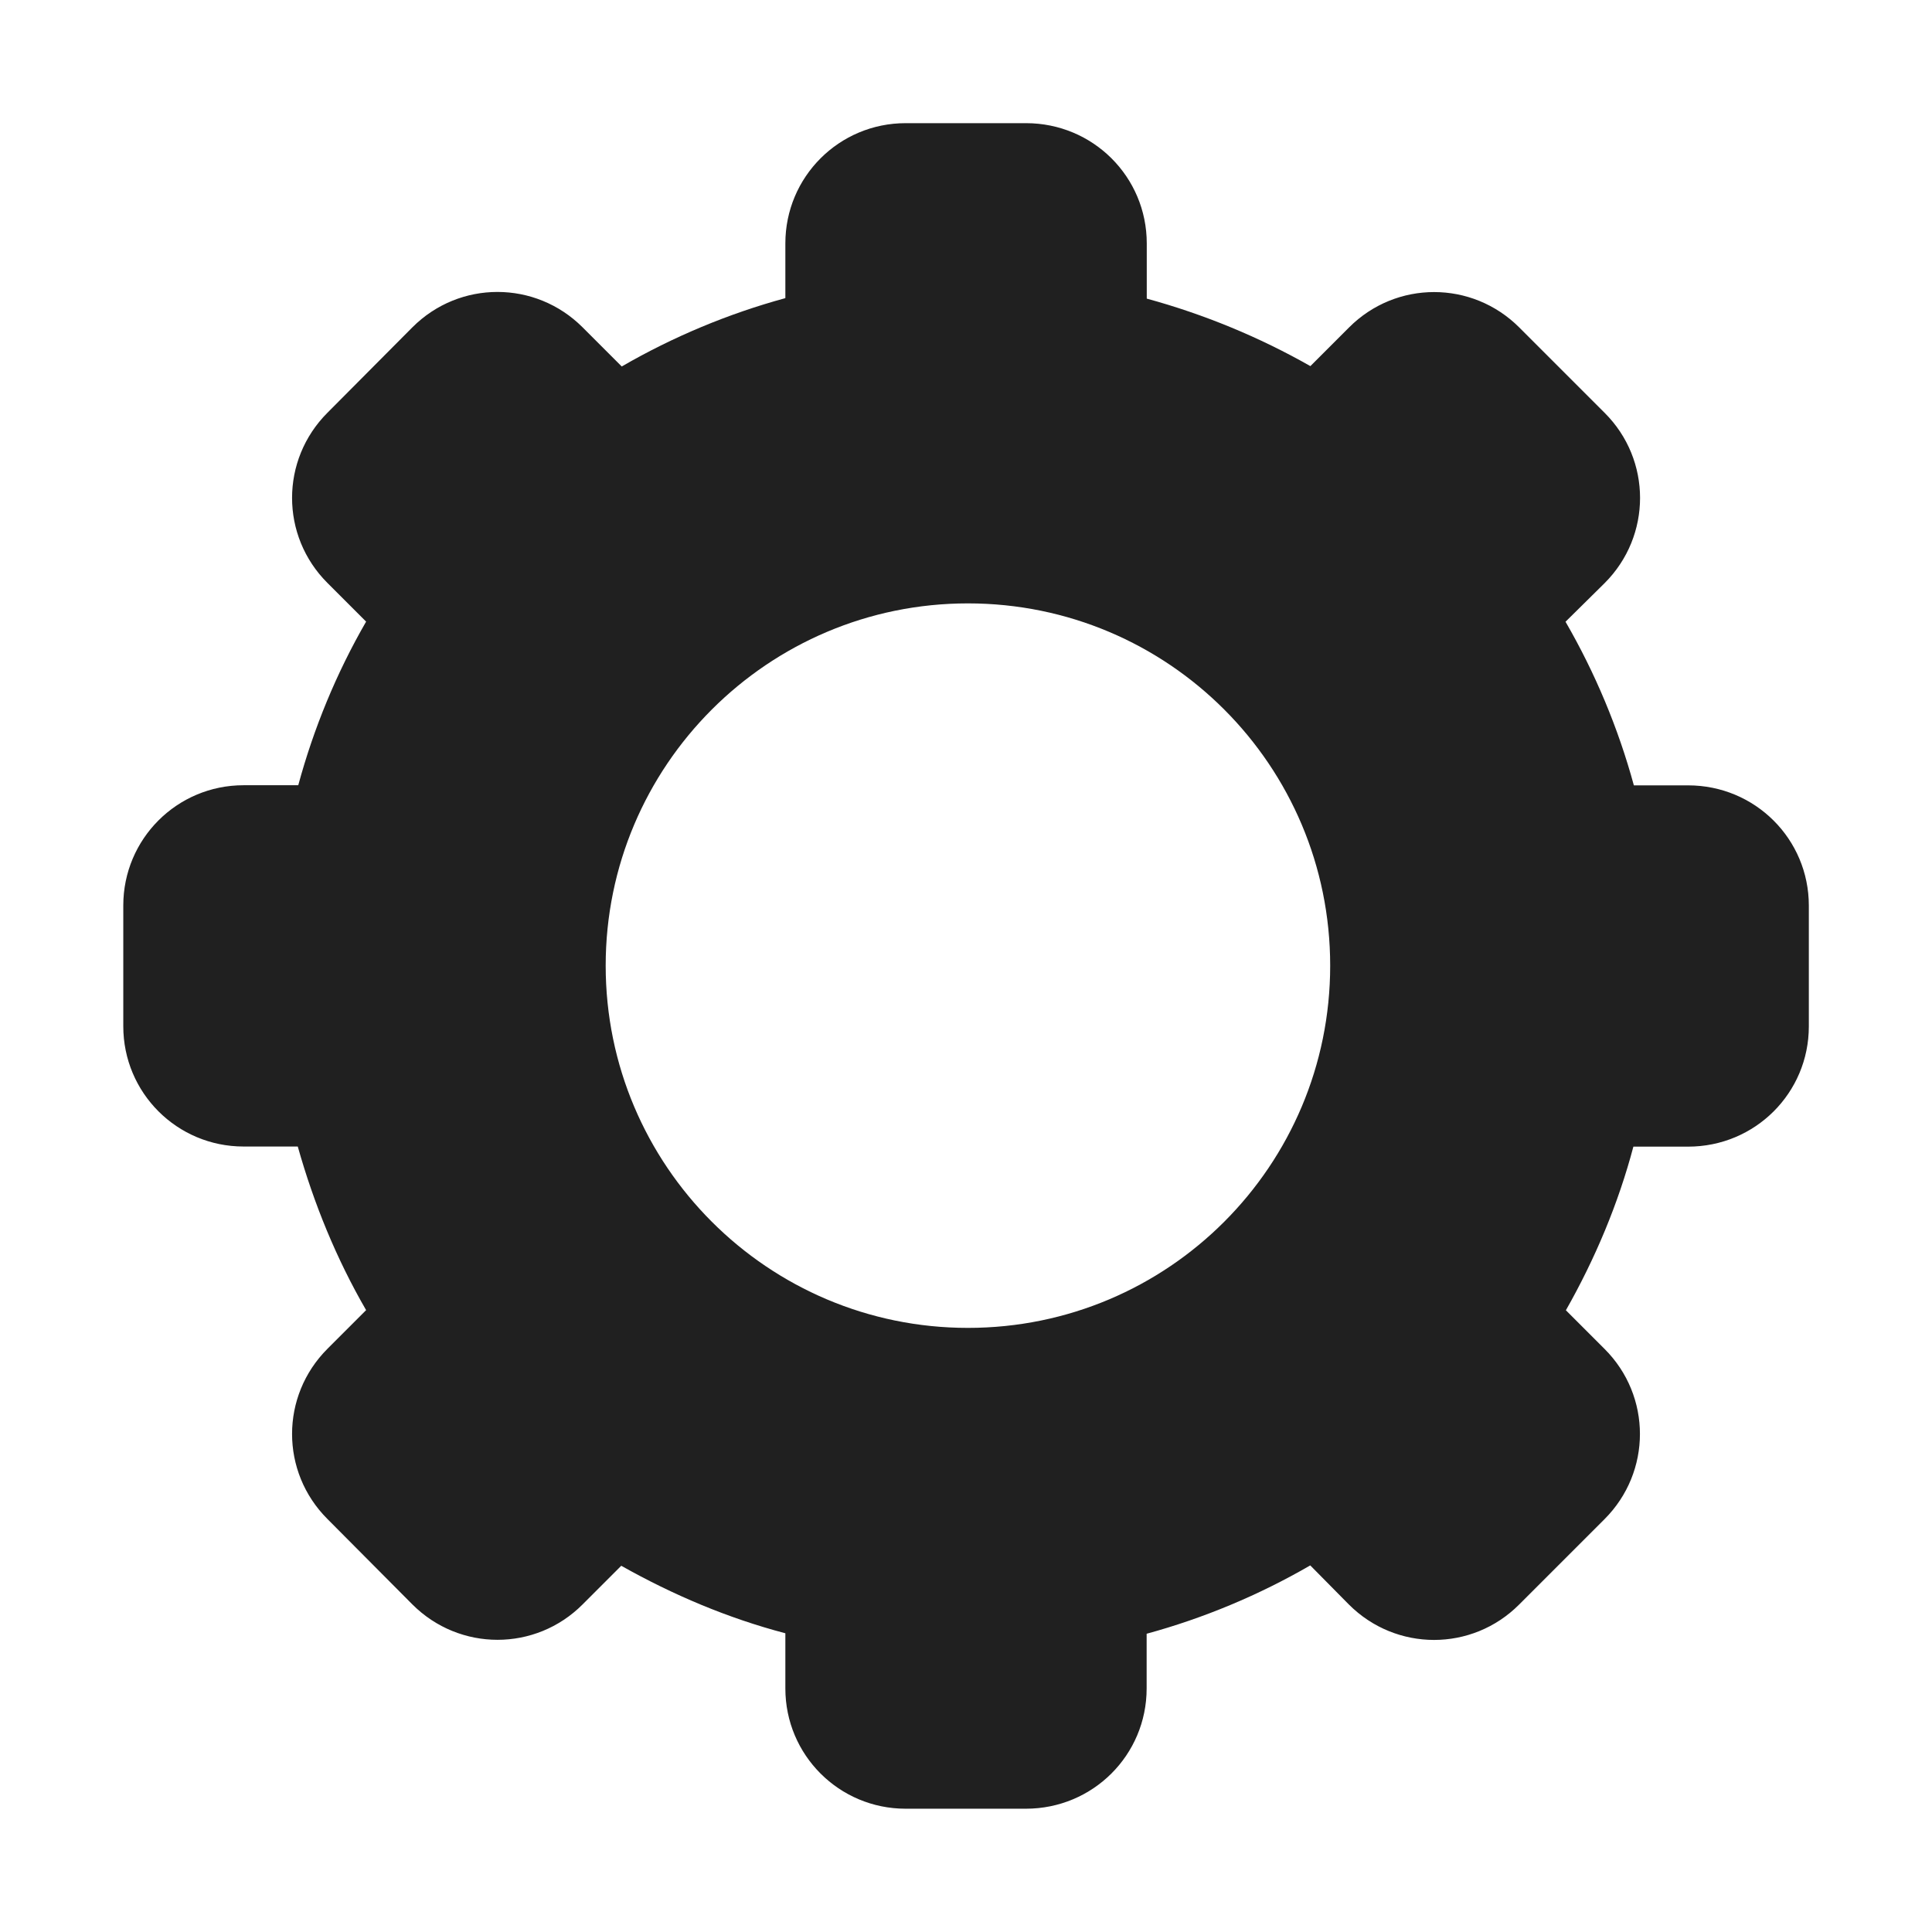 <?xml version="1.0" encoding="UTF-8"?>
<svg xmlns="http://www.w3.org/2000/svg" height="16px" viewBox="0 0 16 16" width="16px"><path d="m 7.5 1.02 c -0.551 0 -0.996 0.445 -0.996 0.996 v 0.453 c -0.473 0.129 -0.93 0.32 -1.355 0.566 l -0.324 -0.324 c -0.391 -0.391 -1.02 -0.391 -1.41 0 l -0.703 0.707 c -0.391 0.391 -0.391 1.02 0 1.41 l 0.32 0.32 c -0.246 0.426 -0.434 0.883 -0.562 1.355 h -0.453 c -0.551 0 -0.996 0.445 -0.996 0.996 v 1 c 0 0.551 0.445 0.996 0.996 0.996 h 0.449 c 0.133 0.473 0.32 0.93 0.566 1.355 l -0.32 0.32 c -0.391 0.391 -0.391 1.02 0 1.41 l 0.703 0.707 c 0.391 0.391 1.02 0.391 1.41 0 l 0.32 -0.32 c 0.43 0.242 0.883 0.434 1.359 0.559 v 0.457 c 0 0.551 0.445 0.996 0.996 0.996 h 0.996 c 0.555 0 1 -0.445 1 -0.996 v -0.453 c 0.473 -0.129 0.93 -0.32 1.355 -0.566 l 0.32 0.324 c 0.391 0.391 1.02 0.391 1.41 0 l 0.707 -0.707 c 0.391 -0.391 0.391 -1.02 0 -1.41 l -0.32 -0.32 c 0.242 -0.426 0.434 -0.883 0.559 -1.355 h 0.453 c 0.555 0 1 -0.445 1 -0.996 v -1 c 0 -0.551 -0.445 -0.996 -1 -0.996 h -0.449 c -0.129 -0.473 -0.32 -0.93 -0.566 -1.355 l 0.324 -0.32 c 0.391 -0.391 0.391 -1.02 0 -1.41 l -0.707 -0.707 c -0.391 -0.391 -1.02 -0.391 -1.41 0 l -0.32 0.32 c -0.426 -0.242 -0.883 -0.43 -1.355 -0.559 v -0.457 c 0 -0.551 -0.445 -0.996 -1 -0.996 z m 0.516 3.977 c 1.66 0 3 1.344 3 3 s -1.34 3 -3 3 c -1.656 0 -3 -1.344 -3 -3 s 1.344 -3 3 -3 z m 0 0" fill="#202020"/></svg>
